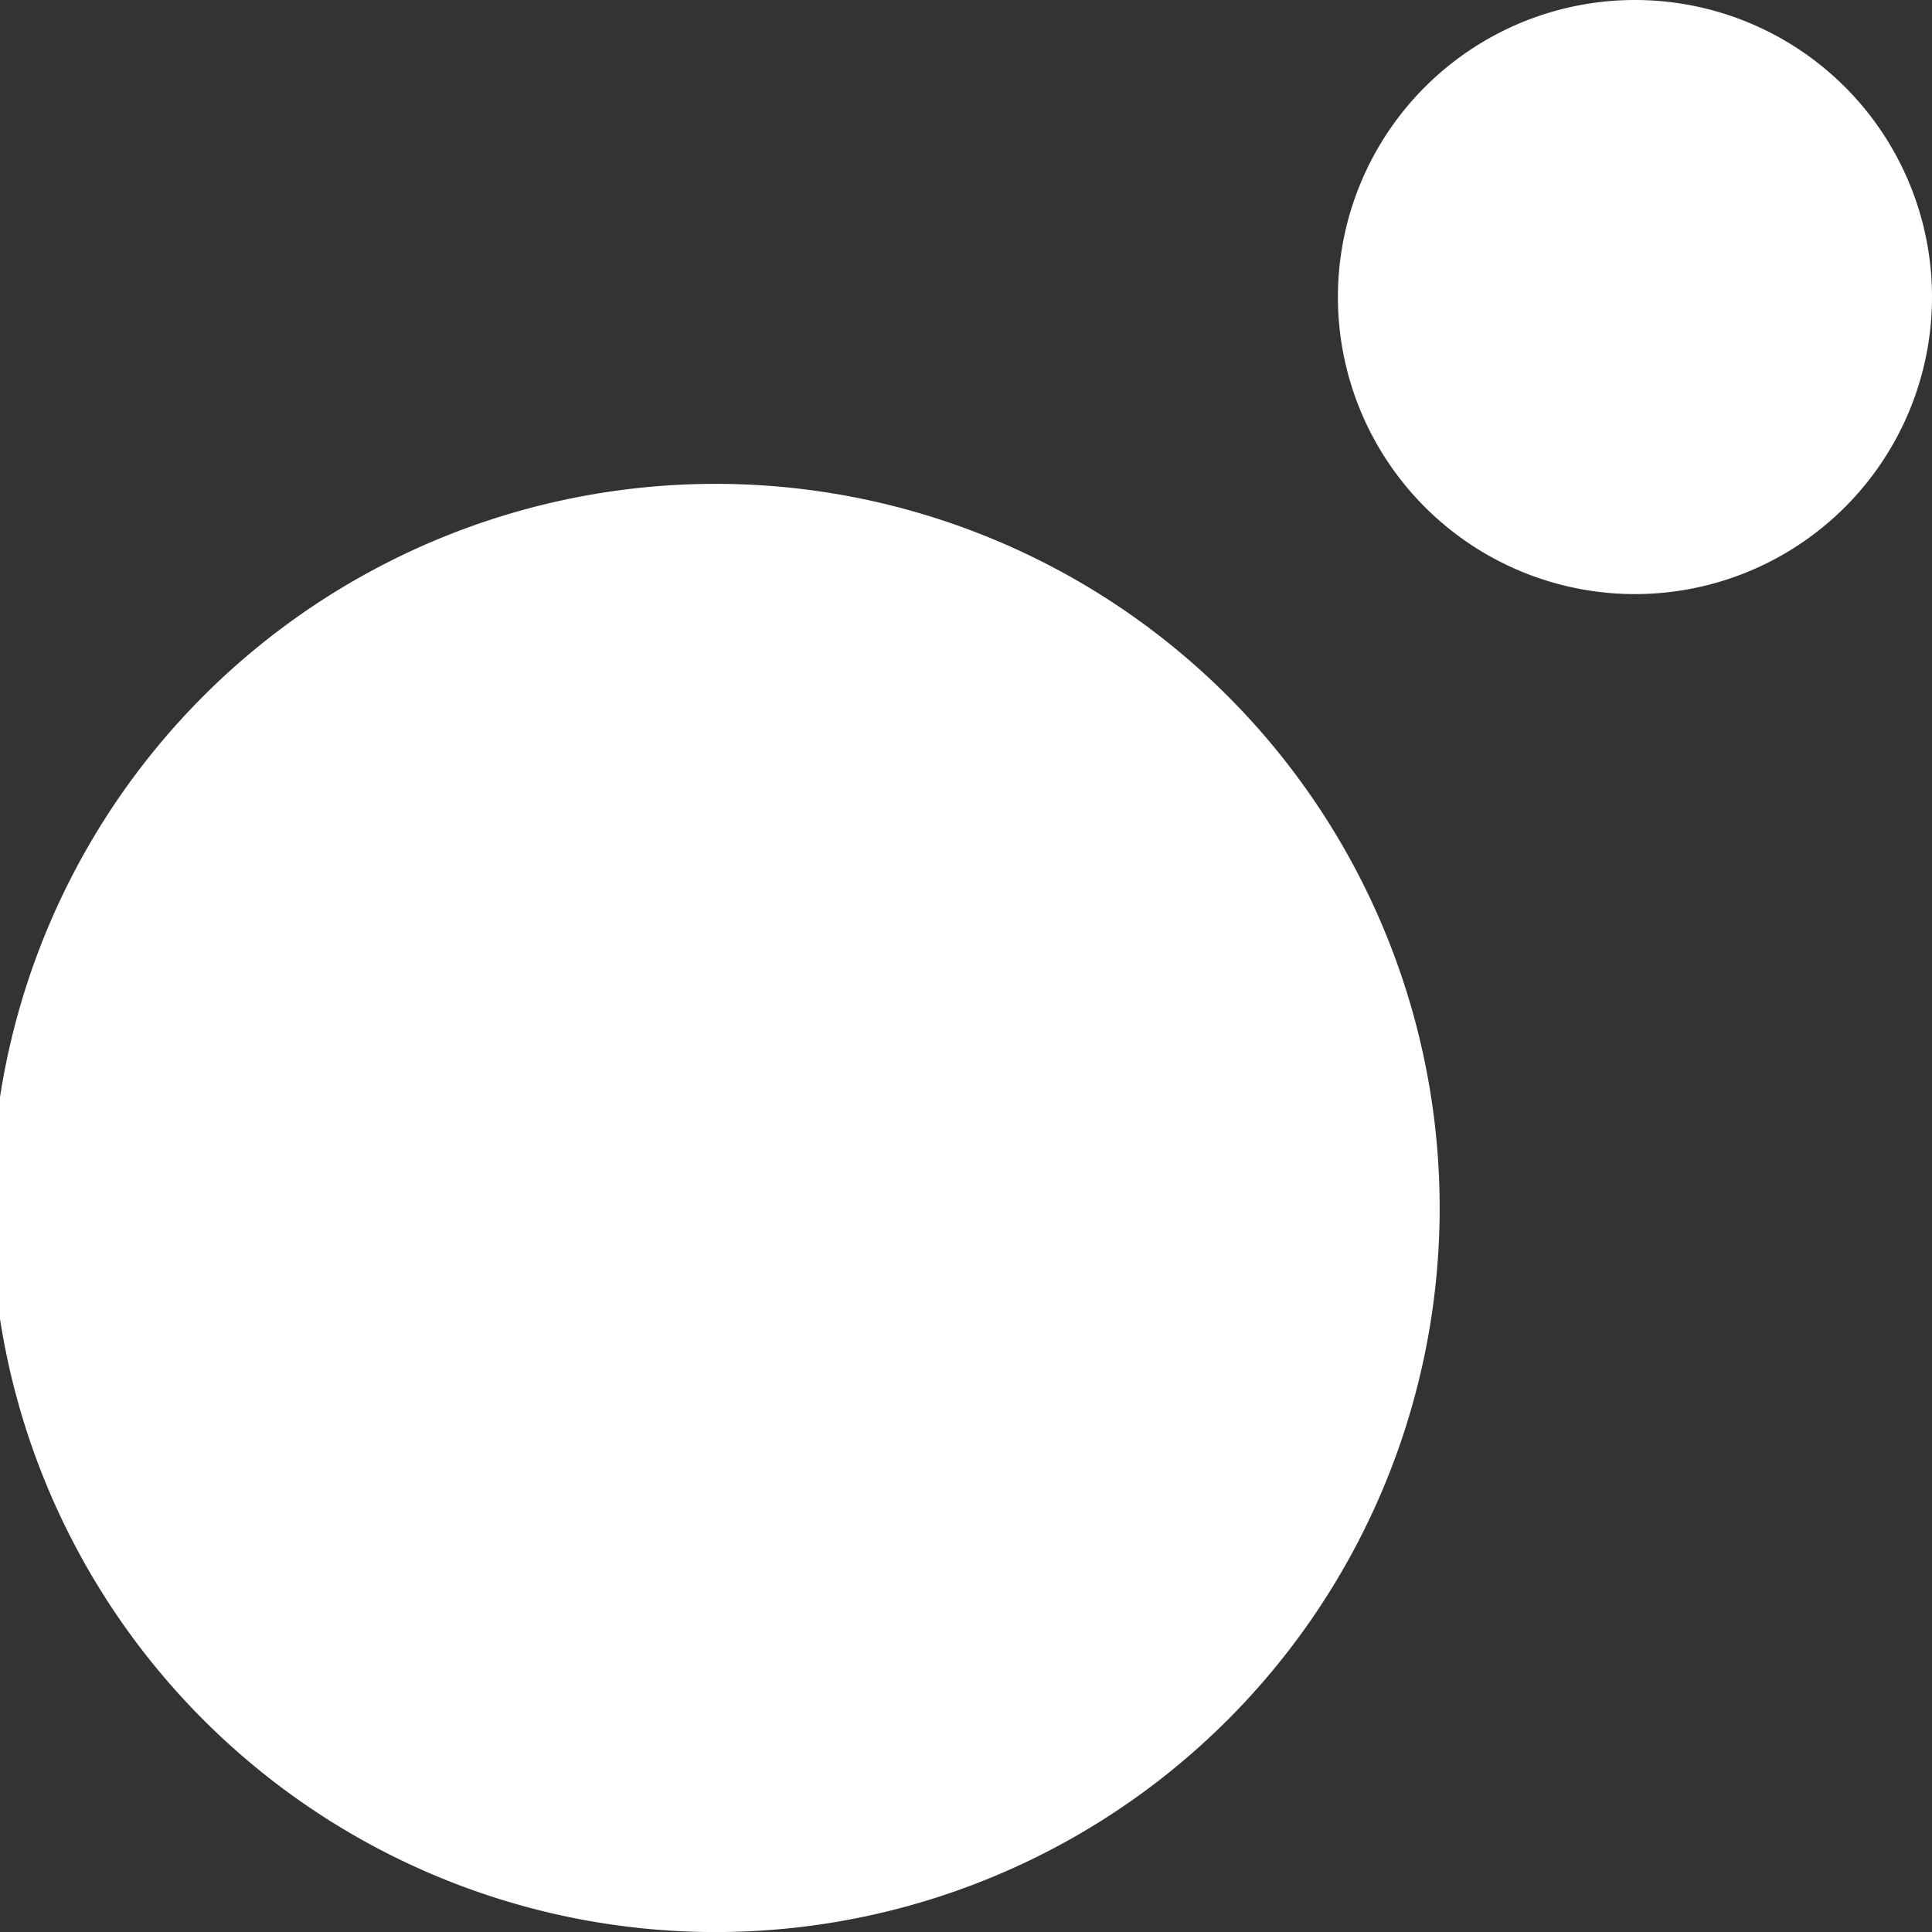 <svg data-name="Layer 1" xmlns="http://www.w3.org/2000/svg" width="1920" height="1920"><rect width="100%" height="100%" fill="#333333" stroke="none"/><path d="M1624.8 590.4a295.2 295.2 0 1 0 0-590.4 295.2 295.2 0 0 0 0 590.4M719.6 1920a719.6 719.6 0 1 1 0-1439.1 719.6 719.6 0 0 1 0 1439.1" style="fill:#fff"/></svg>